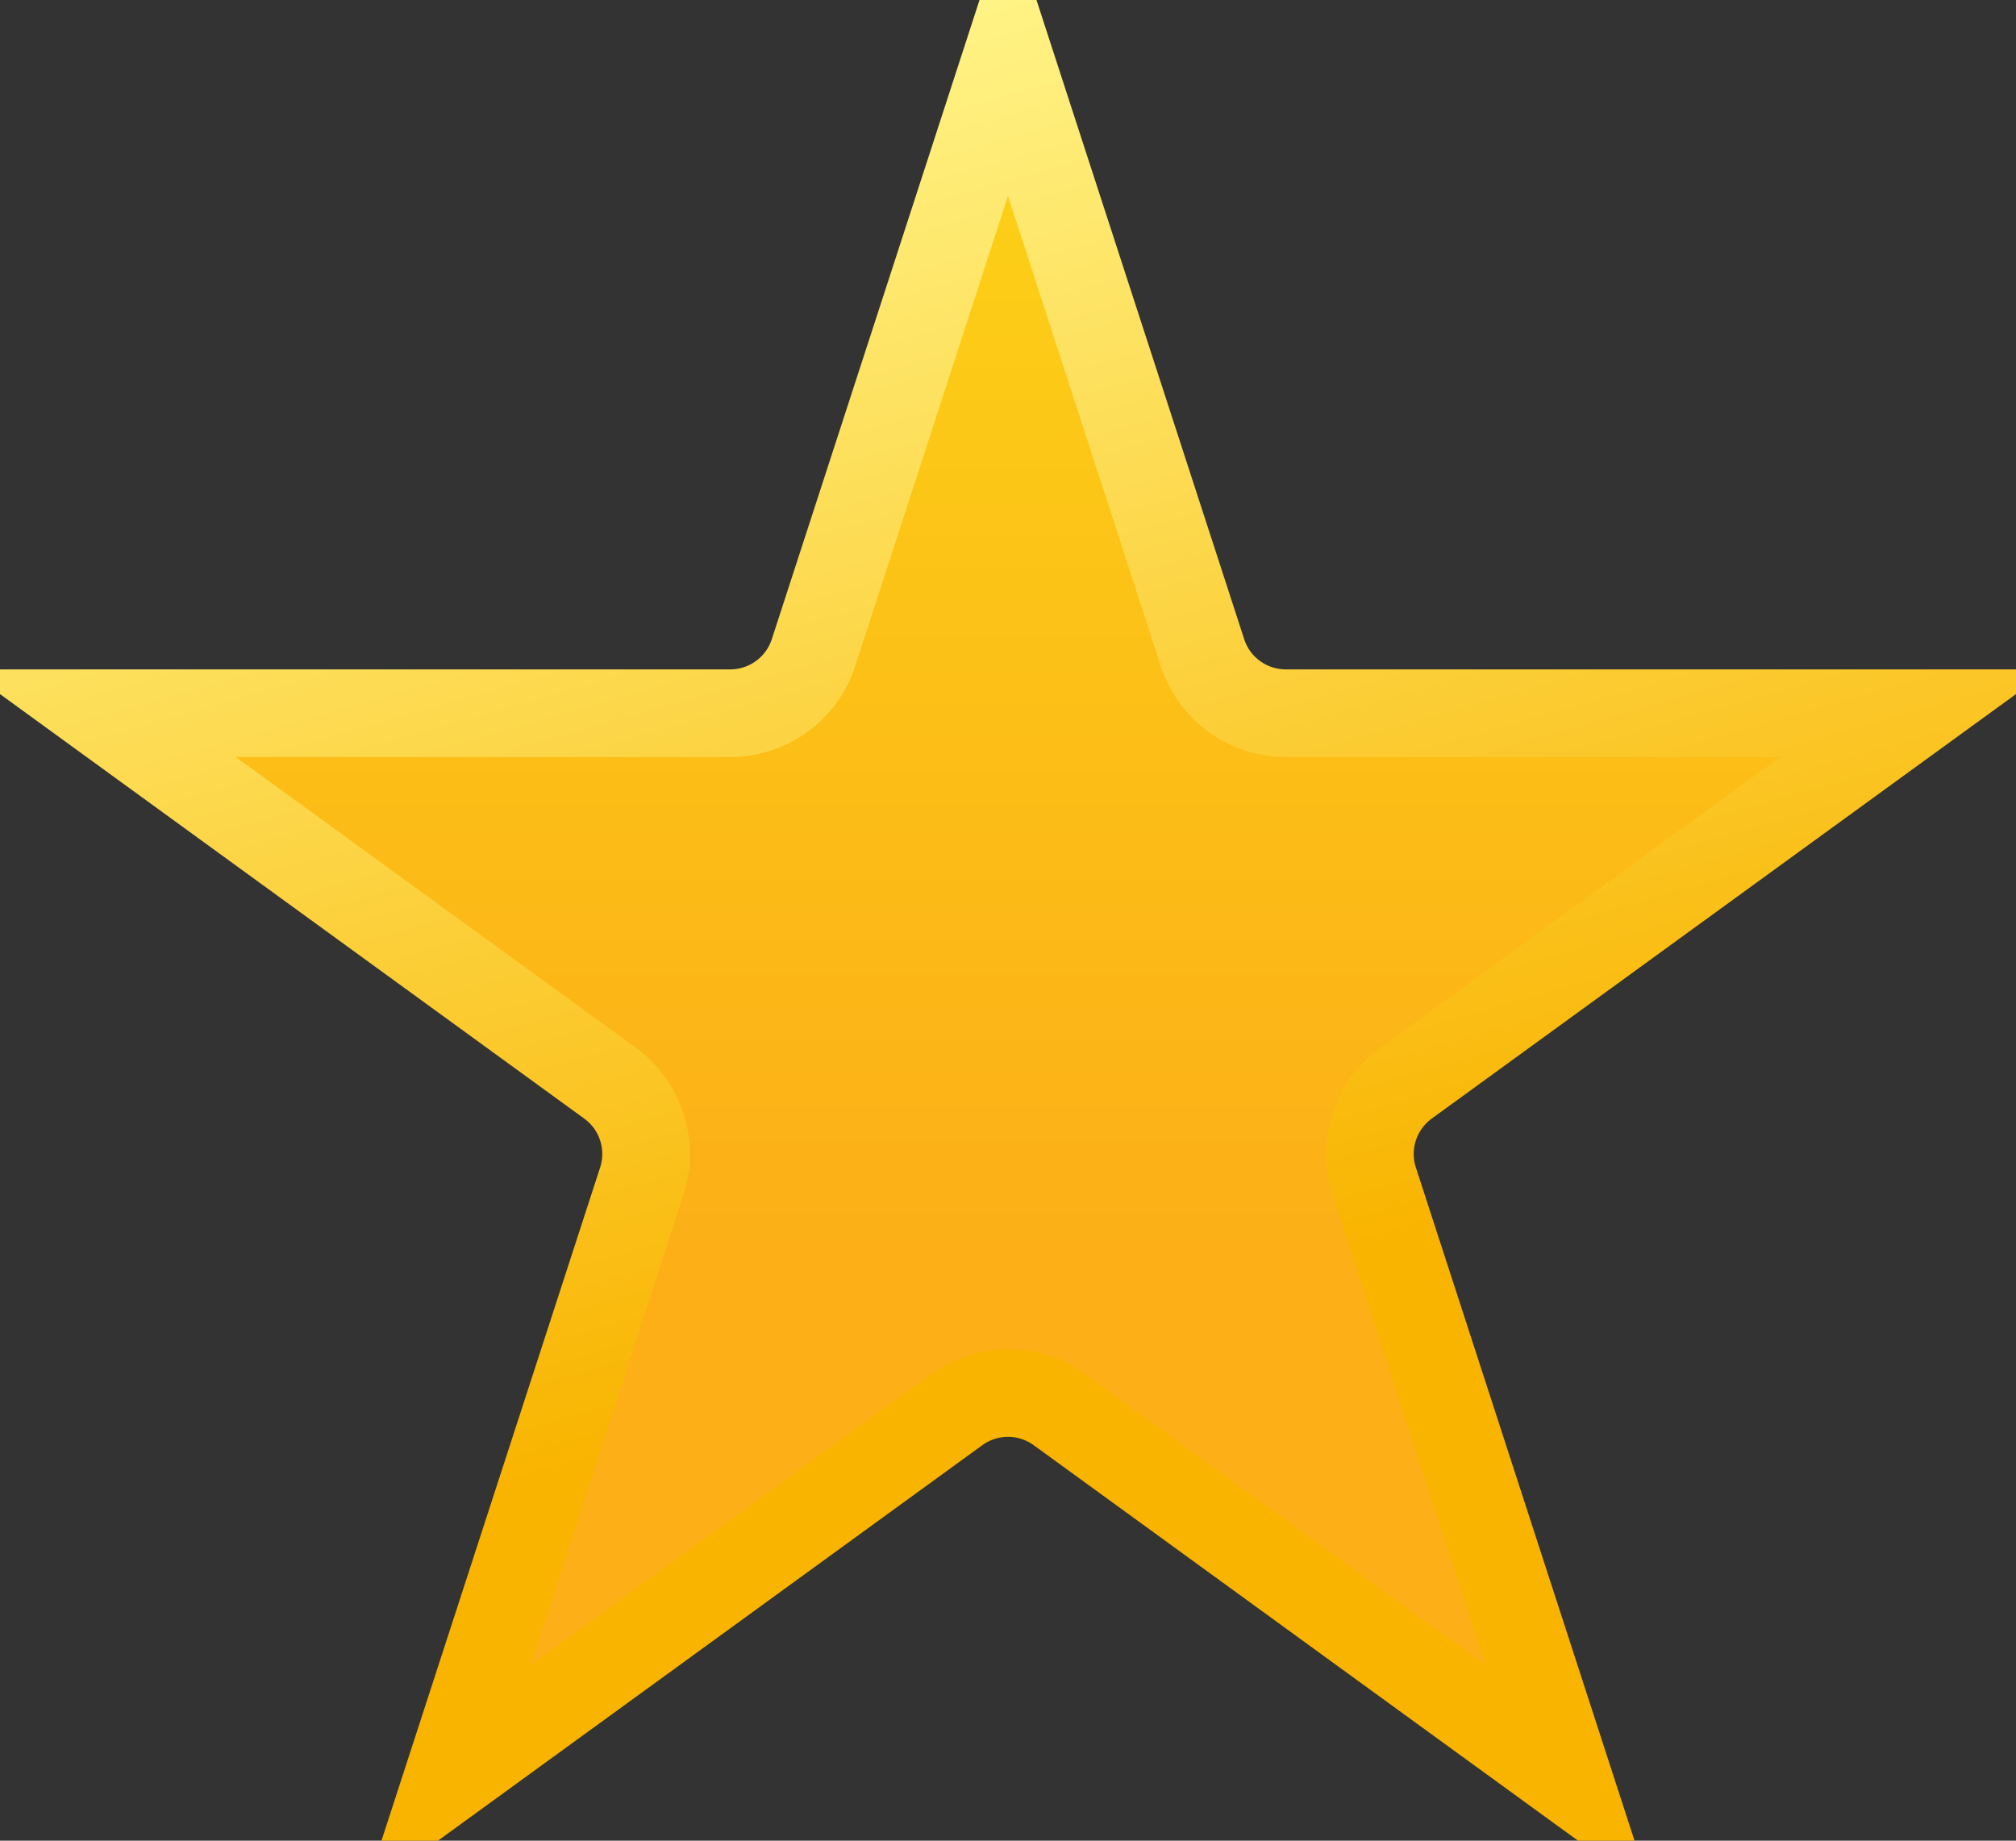 <svg width="23" height="21" viewBox="0 0 23 21" fill="none" xmlns="http://www.w3.org/2000/svg">
<rect x="0" y="0" width="23" height="21" fill="#333333" stroke="none"/>
<path d="M11.5 0.618L13.719 7.446C13.852 7.858 14.236 8.137 14.67 8.137H21.849L16.041 12.357C15.69 12.612 15.544 13.063 15.678 13.475L17.896 20.304L12.088 16.084C11.737 15.829 11.263 15.829 10.912 16.084L5.104 20.304L7.322 13.475C7.456 13.063 7.31 12.612 6.959 12.357L1.151 8.137L8.33 8.137C8.764 8.137 9.147 7.858 9.281 7.446L11.5 0.618Z" fill="url(#paint0_linear)" stroke="url(#paint1_linear)"/>
<defs>
<linearGradient id="paint0_linear" x1="11.5" y1="-1" x2="11.5" y2="24" gradientUnits="userSpaceOnUse">
<stop stop-color="#FCD717"/>
<stop offset="0.615" stop-color="#FCAF17"/>
</linearGradient>
<linearGradient id="paint1_linear" x1="9" y1="-1" x2="15.5" y2="22" gradientUnits="userSpaceOnUse">
<stop offset="0.068" stop-color="#FFF385"/>
<stop offset="0.688" stop-color="#F9B400"/>
</linearGradient>
</defs>
</svg>
